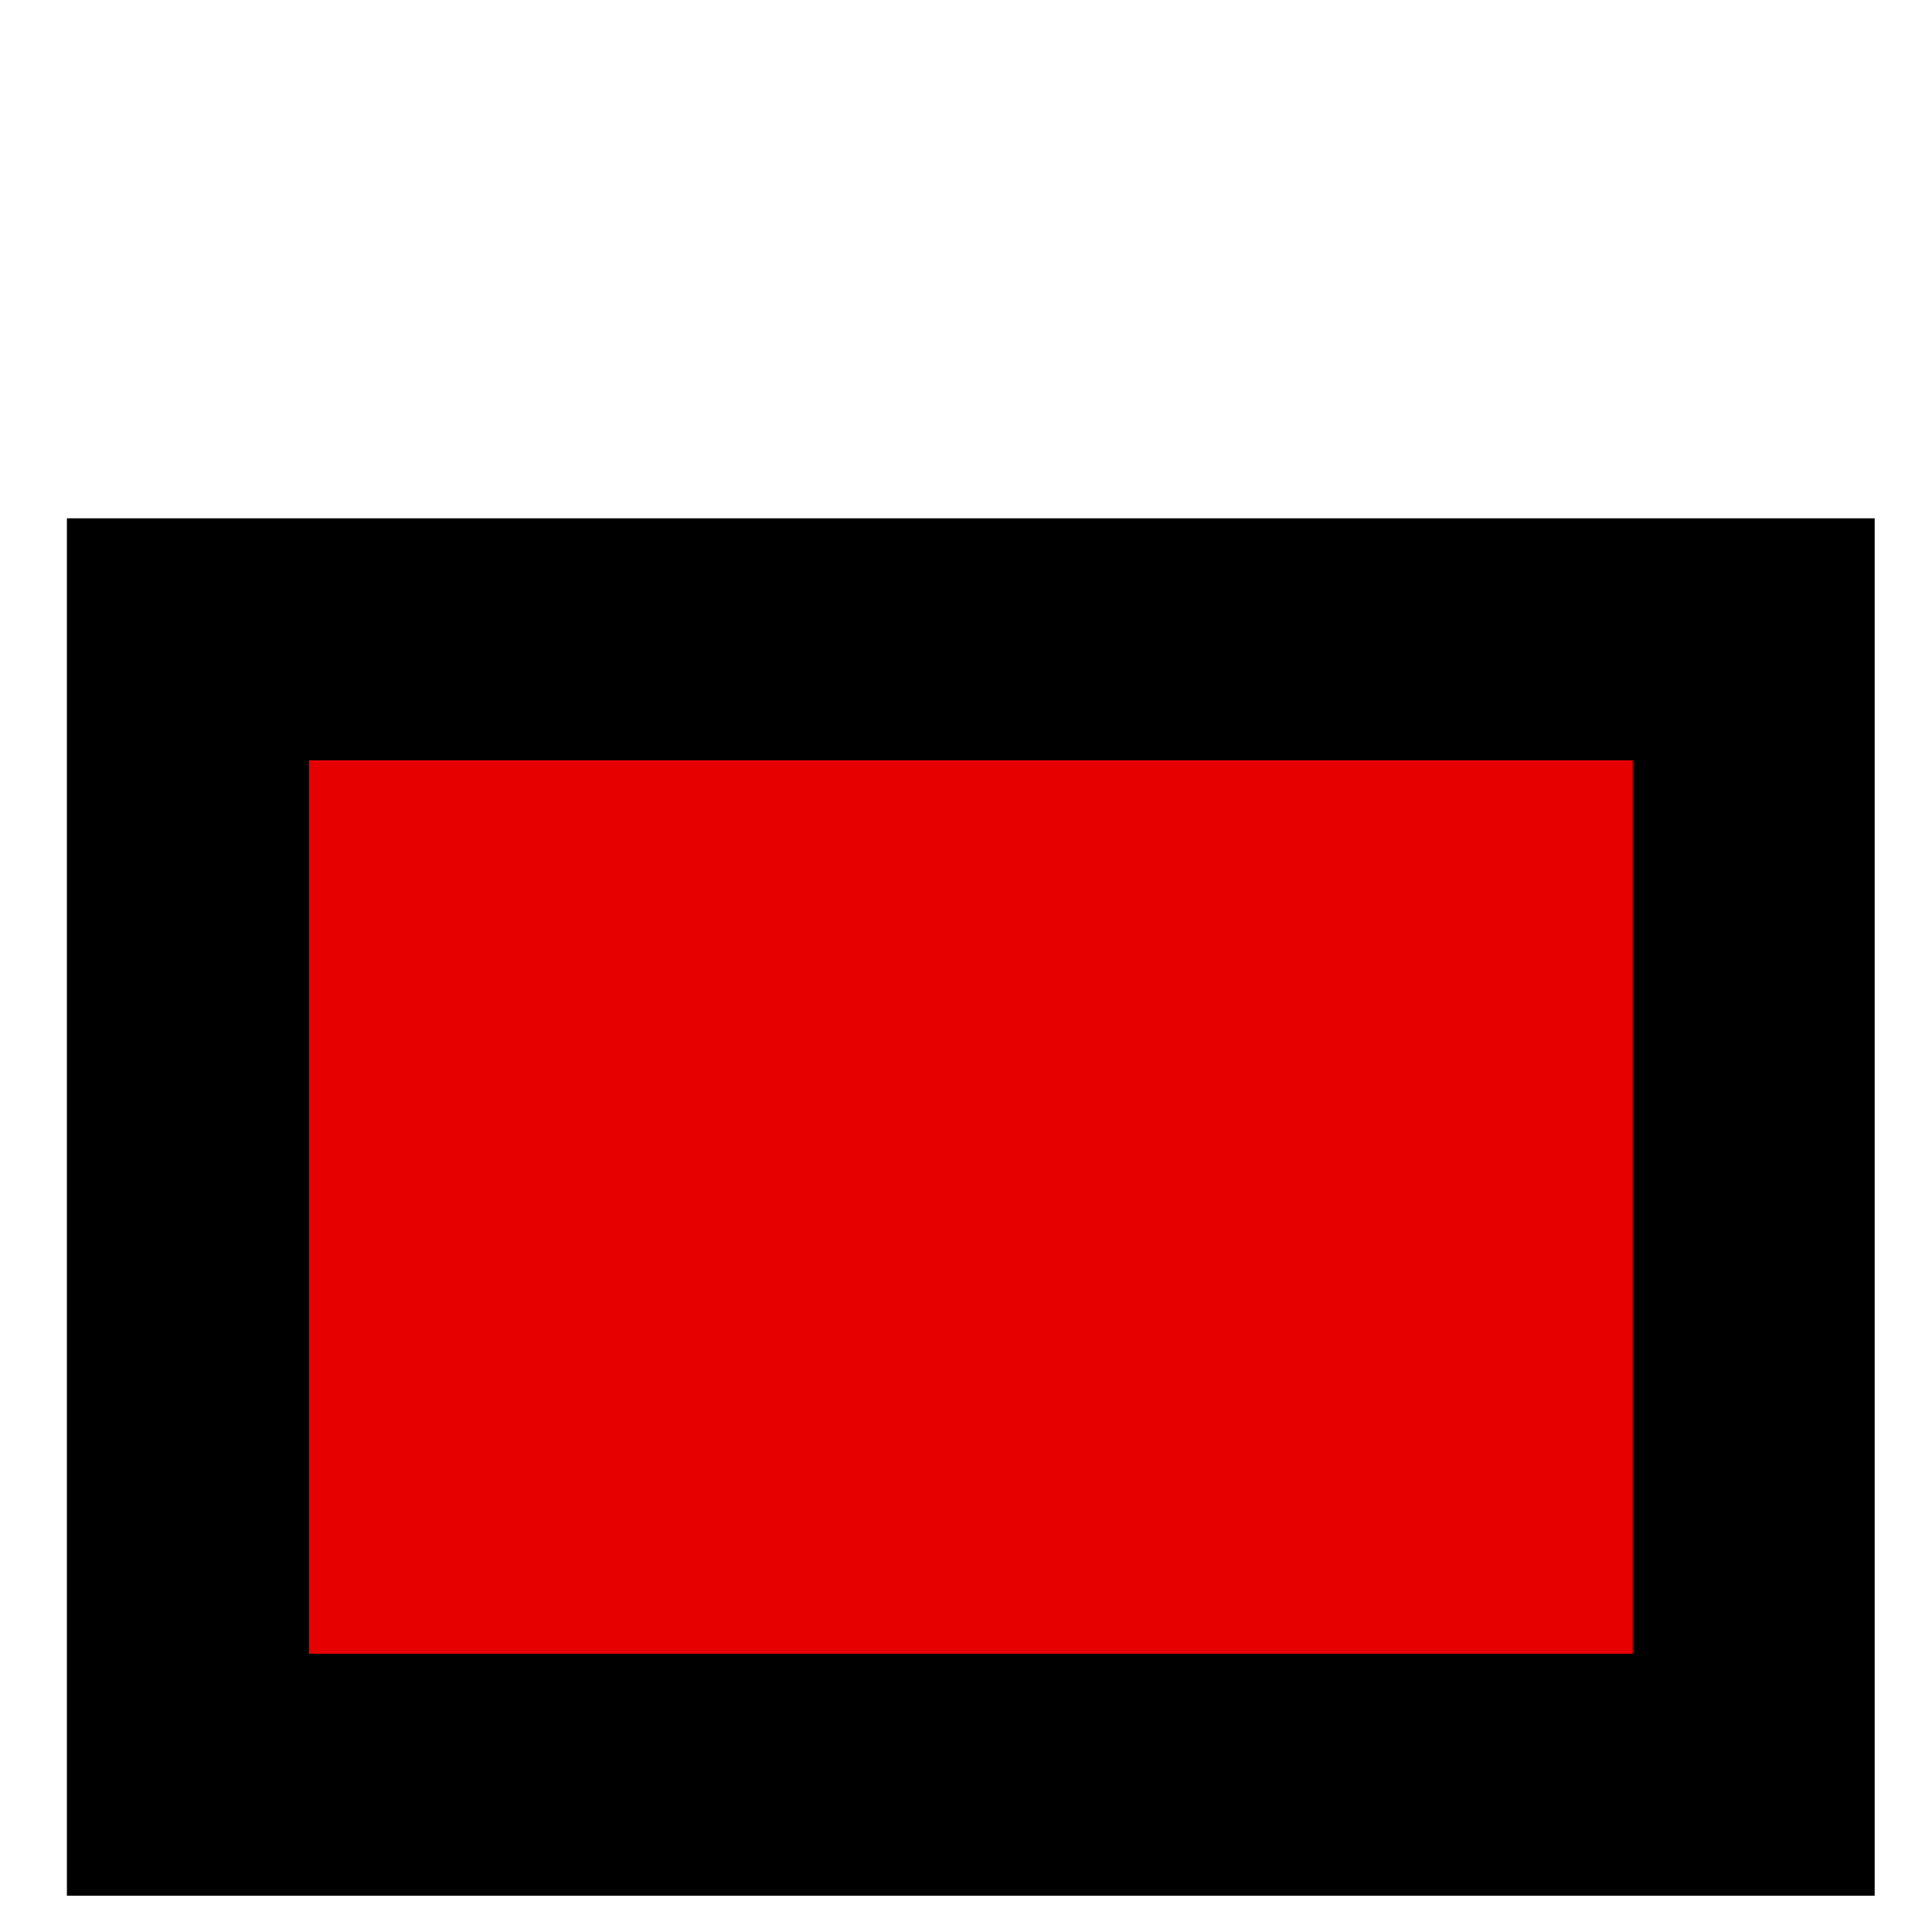 <?xml version="1.0" encoding="UTF-8" standalone="no"?>
<!-- Created with Inkscape (http://www.inkscape.org/) -->

<svg
   xmlns:dc="http://purl.org/dc/elements/1.1/"
   xmlns:cc="http://creativecommons.org/ns#"
   xmlns:rdf="http://www.w3.org/1999/02/22-rdf-syntax-ns#"
   xmlns:svg="http://www.w3.org/2000/svg"
   xmlns="http://www.w3.org/2000/svg"
   xmlns:xlink="http://www.w3.org/1999/xlink"
   xmlns:sodipodi="http://sodipodi.sourceforge.net/DTD/sodipodi-0.dtd"
   xmlns:inkscape="http://www.inkscape.org/namespaces/inkscape"
   width="20"
   height="20"
   id="svg1306"
   sodipodi:version="0.32"
   inkscape:version="0.48.0 r9654"
   sodipodi:docname="filling.svg"
   inkscape:export-filename="/home/ablouin/Bureau/filling.png"
   inkscape:export-xdpi="90"
   inkscape:export-ydpi="90"
   version="1.0">
  <defs
     id="defs1308">
    <linearGradient
       inkscape:collect="always"
       id="linearGradient6364">
      <stop
         style="stop-color:#ff0000;stop-opacity:1;"
         offset="0"
         id="stop6366" />
      <stop
         style="stop-color:#ff0000;stop-opacity:0;"
         offset="1"
         id="stop6368" />
    </linearGradient>
    <marker
       inkscape:stockid="Arrow1Lstart"
       orient="auto"
       refY="0"
       refX="0"
       id="Arrow1Lstart"
       style="overflow:visible">
      <path
         id="path3573"
         d="M 0,0 L 5,-5 L -12.5,0 L 5,5 L 0,0 z "
         style="fill-rule:evenodd;stroke:#000000;stroke-width:1pt;marker-start:none"
         transform="scale(0.8,0.8)" />
    </marker>
    <linearGradient
       inkscape:collect="always"
       xlink:href="#linearGradient6364"
       id="linearGradient6370"
       x1="14.381"
       y1="13.431"
       x2="2.242"
       y2="1.766"
       gradientUnits="userSpaceOnUse" />
  </defs>
  <sodipodi:namedview
     id="base"
     pagecolor="#ffffff"
     bordercolor="#666666"
     borderopacity="1.0"
     inkscape:pageopacity="0.0"
     inkscape:pageshadow="2"
     inkscape:zoom="19.578019"
     inkscape:cx="1.6227546"
     inkscape:cy="8.3158773"
     inkscape:current-layer="layer1"
     showgrid="true"
     inkscape:grid-bbox="true"
     inkscape:document-units="px"
     inkscape:window-width="1543"
     inkscape:window-height="881"
     inkscape:window-x="309"
     inkscape:window-y="24"
     inkscape:window-maximized="0" />
  <g
     id="layer1"
     inkscape:label="Layer 1"
     inkscape:groupmode="layer">
    <rect
       style="fill:#e60000;fill-opacity:1;stroke:#000000;stroke-width:2.505;stroke-linejoin:miter;stroke-miterlimit:4;stroke-opacity:1;stroke-dasharray:none;stroke-dashoffset:0"
       id="rect1313"
       width="16.209"
       height="11.754"
       x="1.945"
       y="6.618" />
  </g>
</svg>
